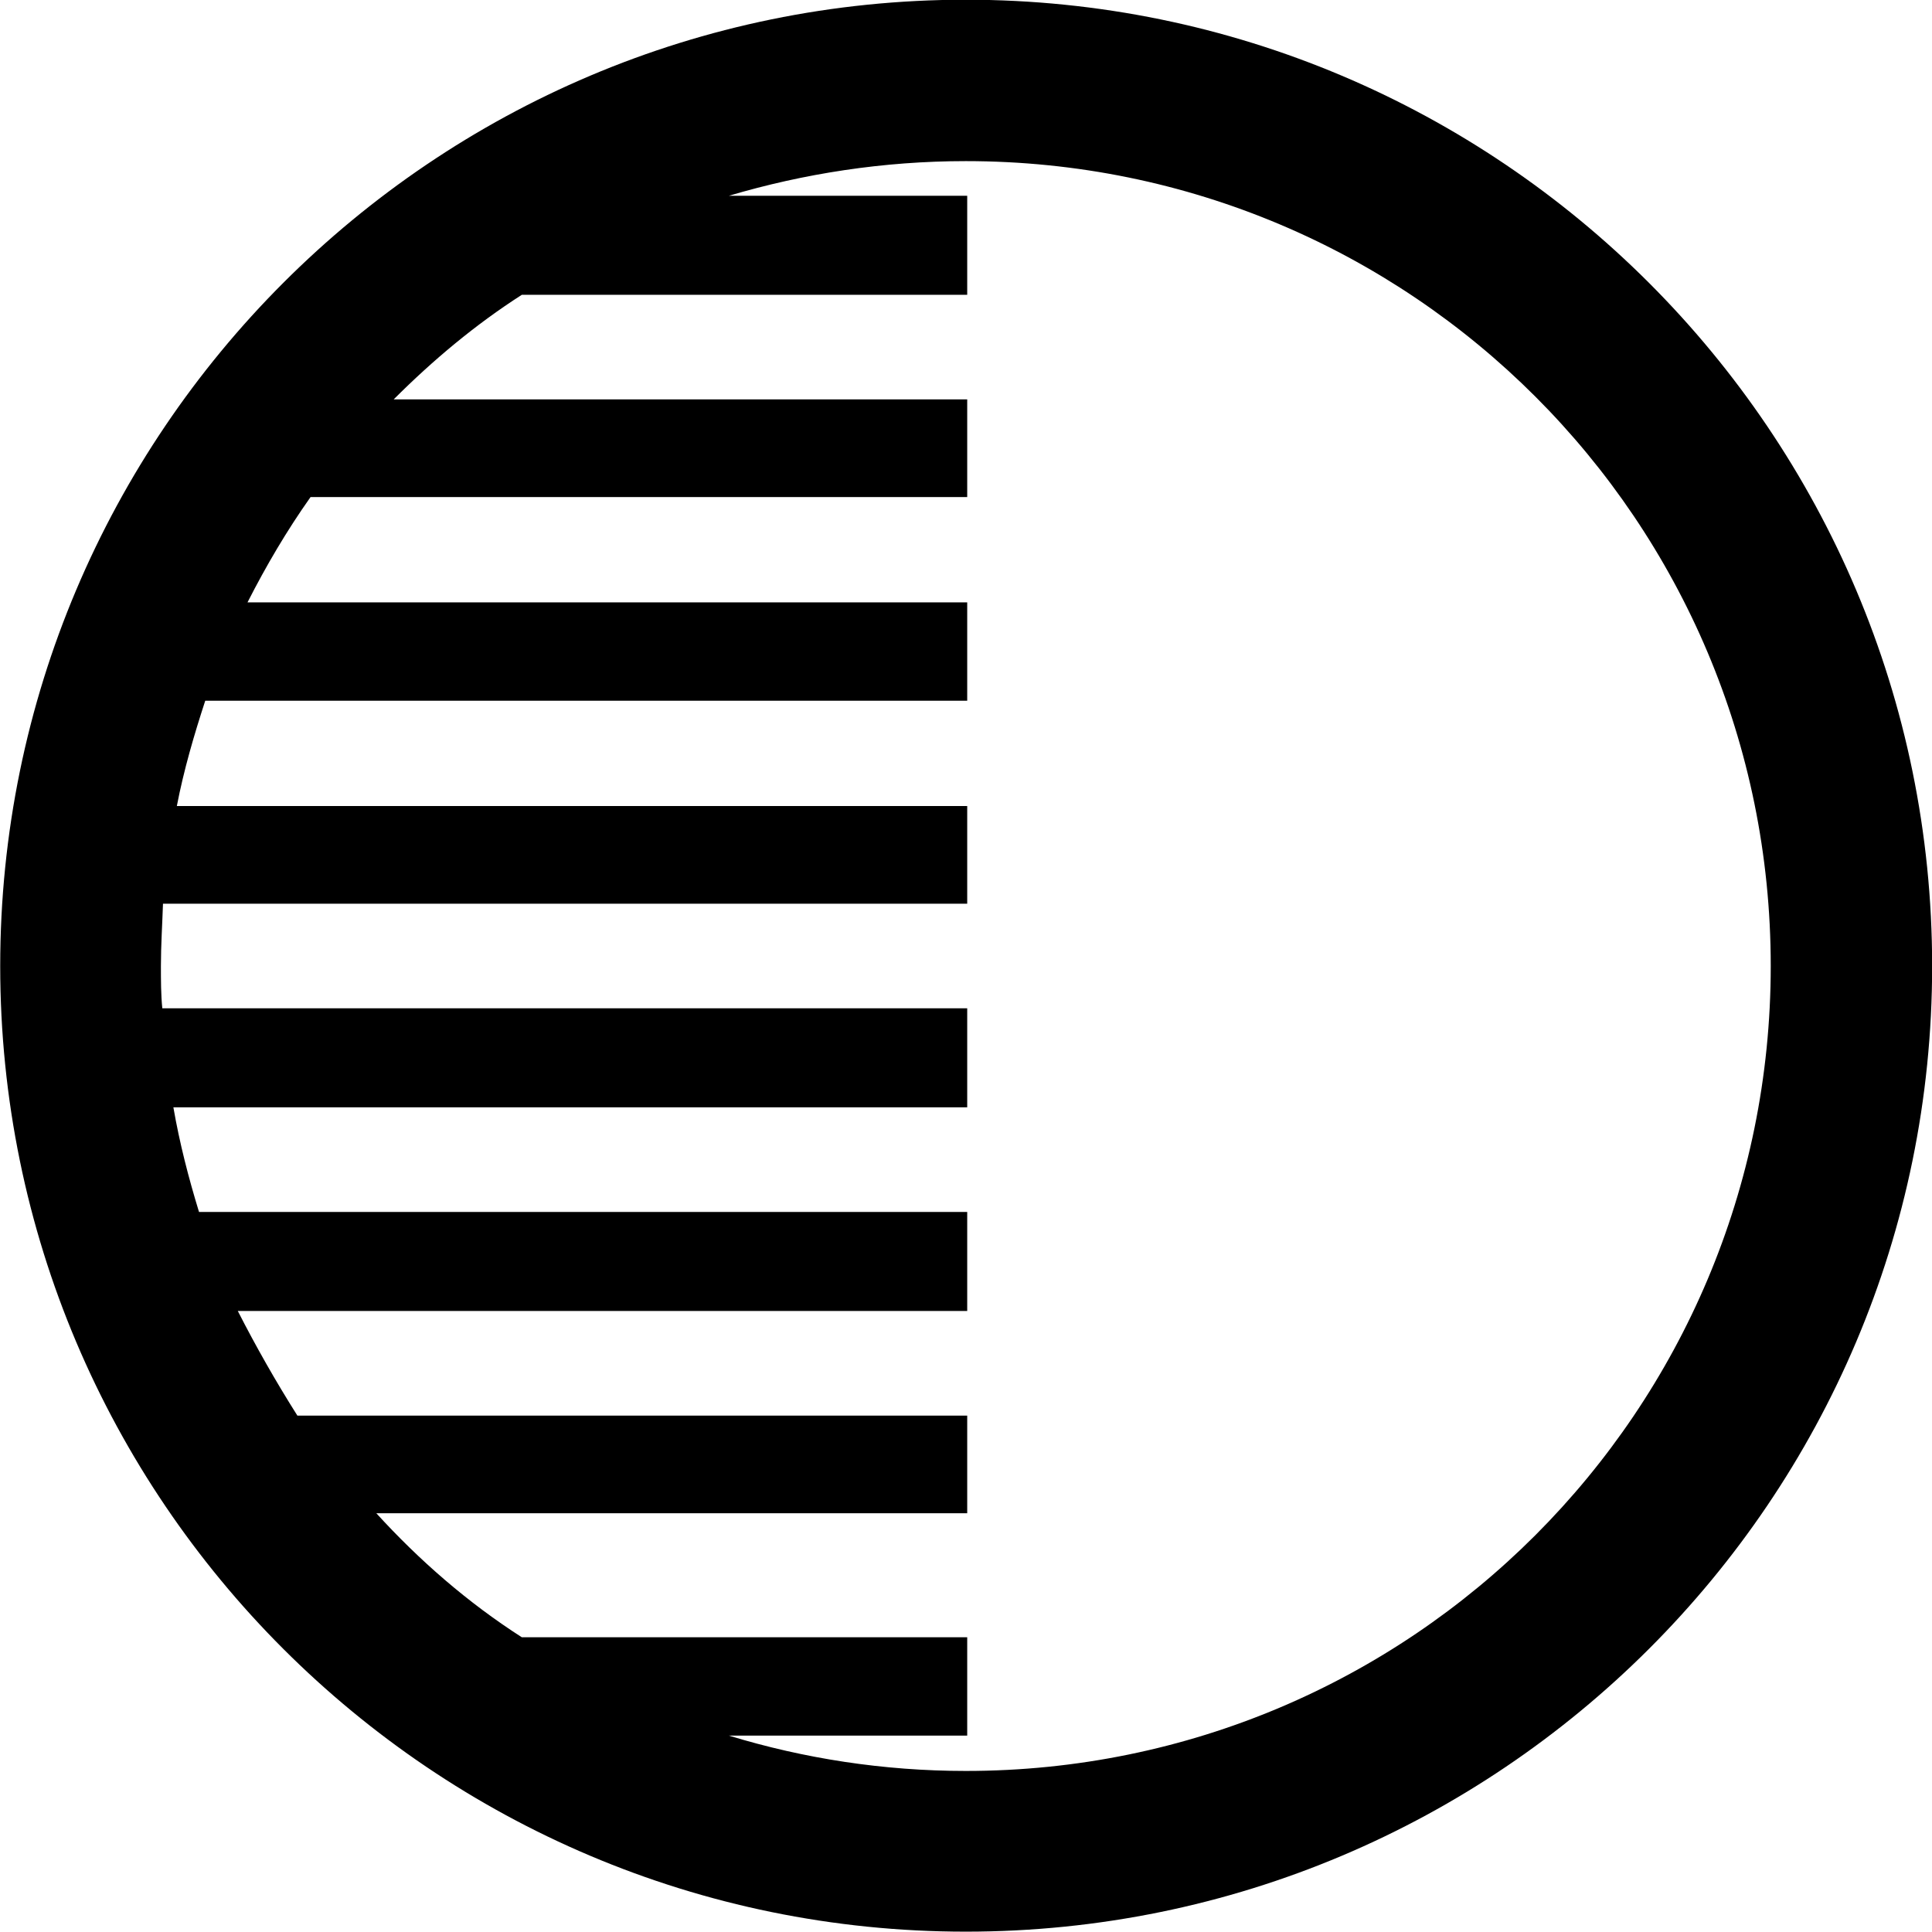 
<svg
    viewBox="0 0 27.891 27.891"
    xmlns="http://www.w3.org/2000/svg"
>
    <path
        fill="inherit"
        d="M13.943 27.886C21.643 27.886 27.893 21.646 27.893 13.946C27.893 6.246 21.643 -0.004 13.943 -0.004C6.253 -0.004 0.003 6.246 0.003 13.946C0.003 21.646 6.253 27.886 13.943 27.886ZM13.963 23.636H7.533C6.753 23.136 6.053 22.526 5.433 21.846H13.963V20.436H4.293C3.983 19.946 3.693 19.436 3.433 18.926H13.963V17.496H2.873C2.723 17.006 2.593 16.506 2.503 15.986H13.963V14.556H2.343C2.323 14.356 2.323 14.146 2.323 13.946C2.323 13.646 2.343 13.346 2.353 13.046H13.963V11.636H2.553C2.653 11.116 2.803 10.606 2.963 10.116H13.963V8.696H3.573C3.843 8.166 4.143 7.656 4.483 7.176H13.963V5.766H5.683C6.253 5.196 6.863 4.686 7.533 4.256H13.963V2.826H10.523C11.603 2.506 12.753 2.326 13.943 2.326C20.373 2.326 25.563 7.516 25.563 13.946C25.563 20.366 20.373 25.566 13.943 25.566C12.753 25.566 11.603 25.386 10.523 25.056H13.963Z"
        fillRule="evenodd"
        clipRule="evenodd"
    />
</svg>
        